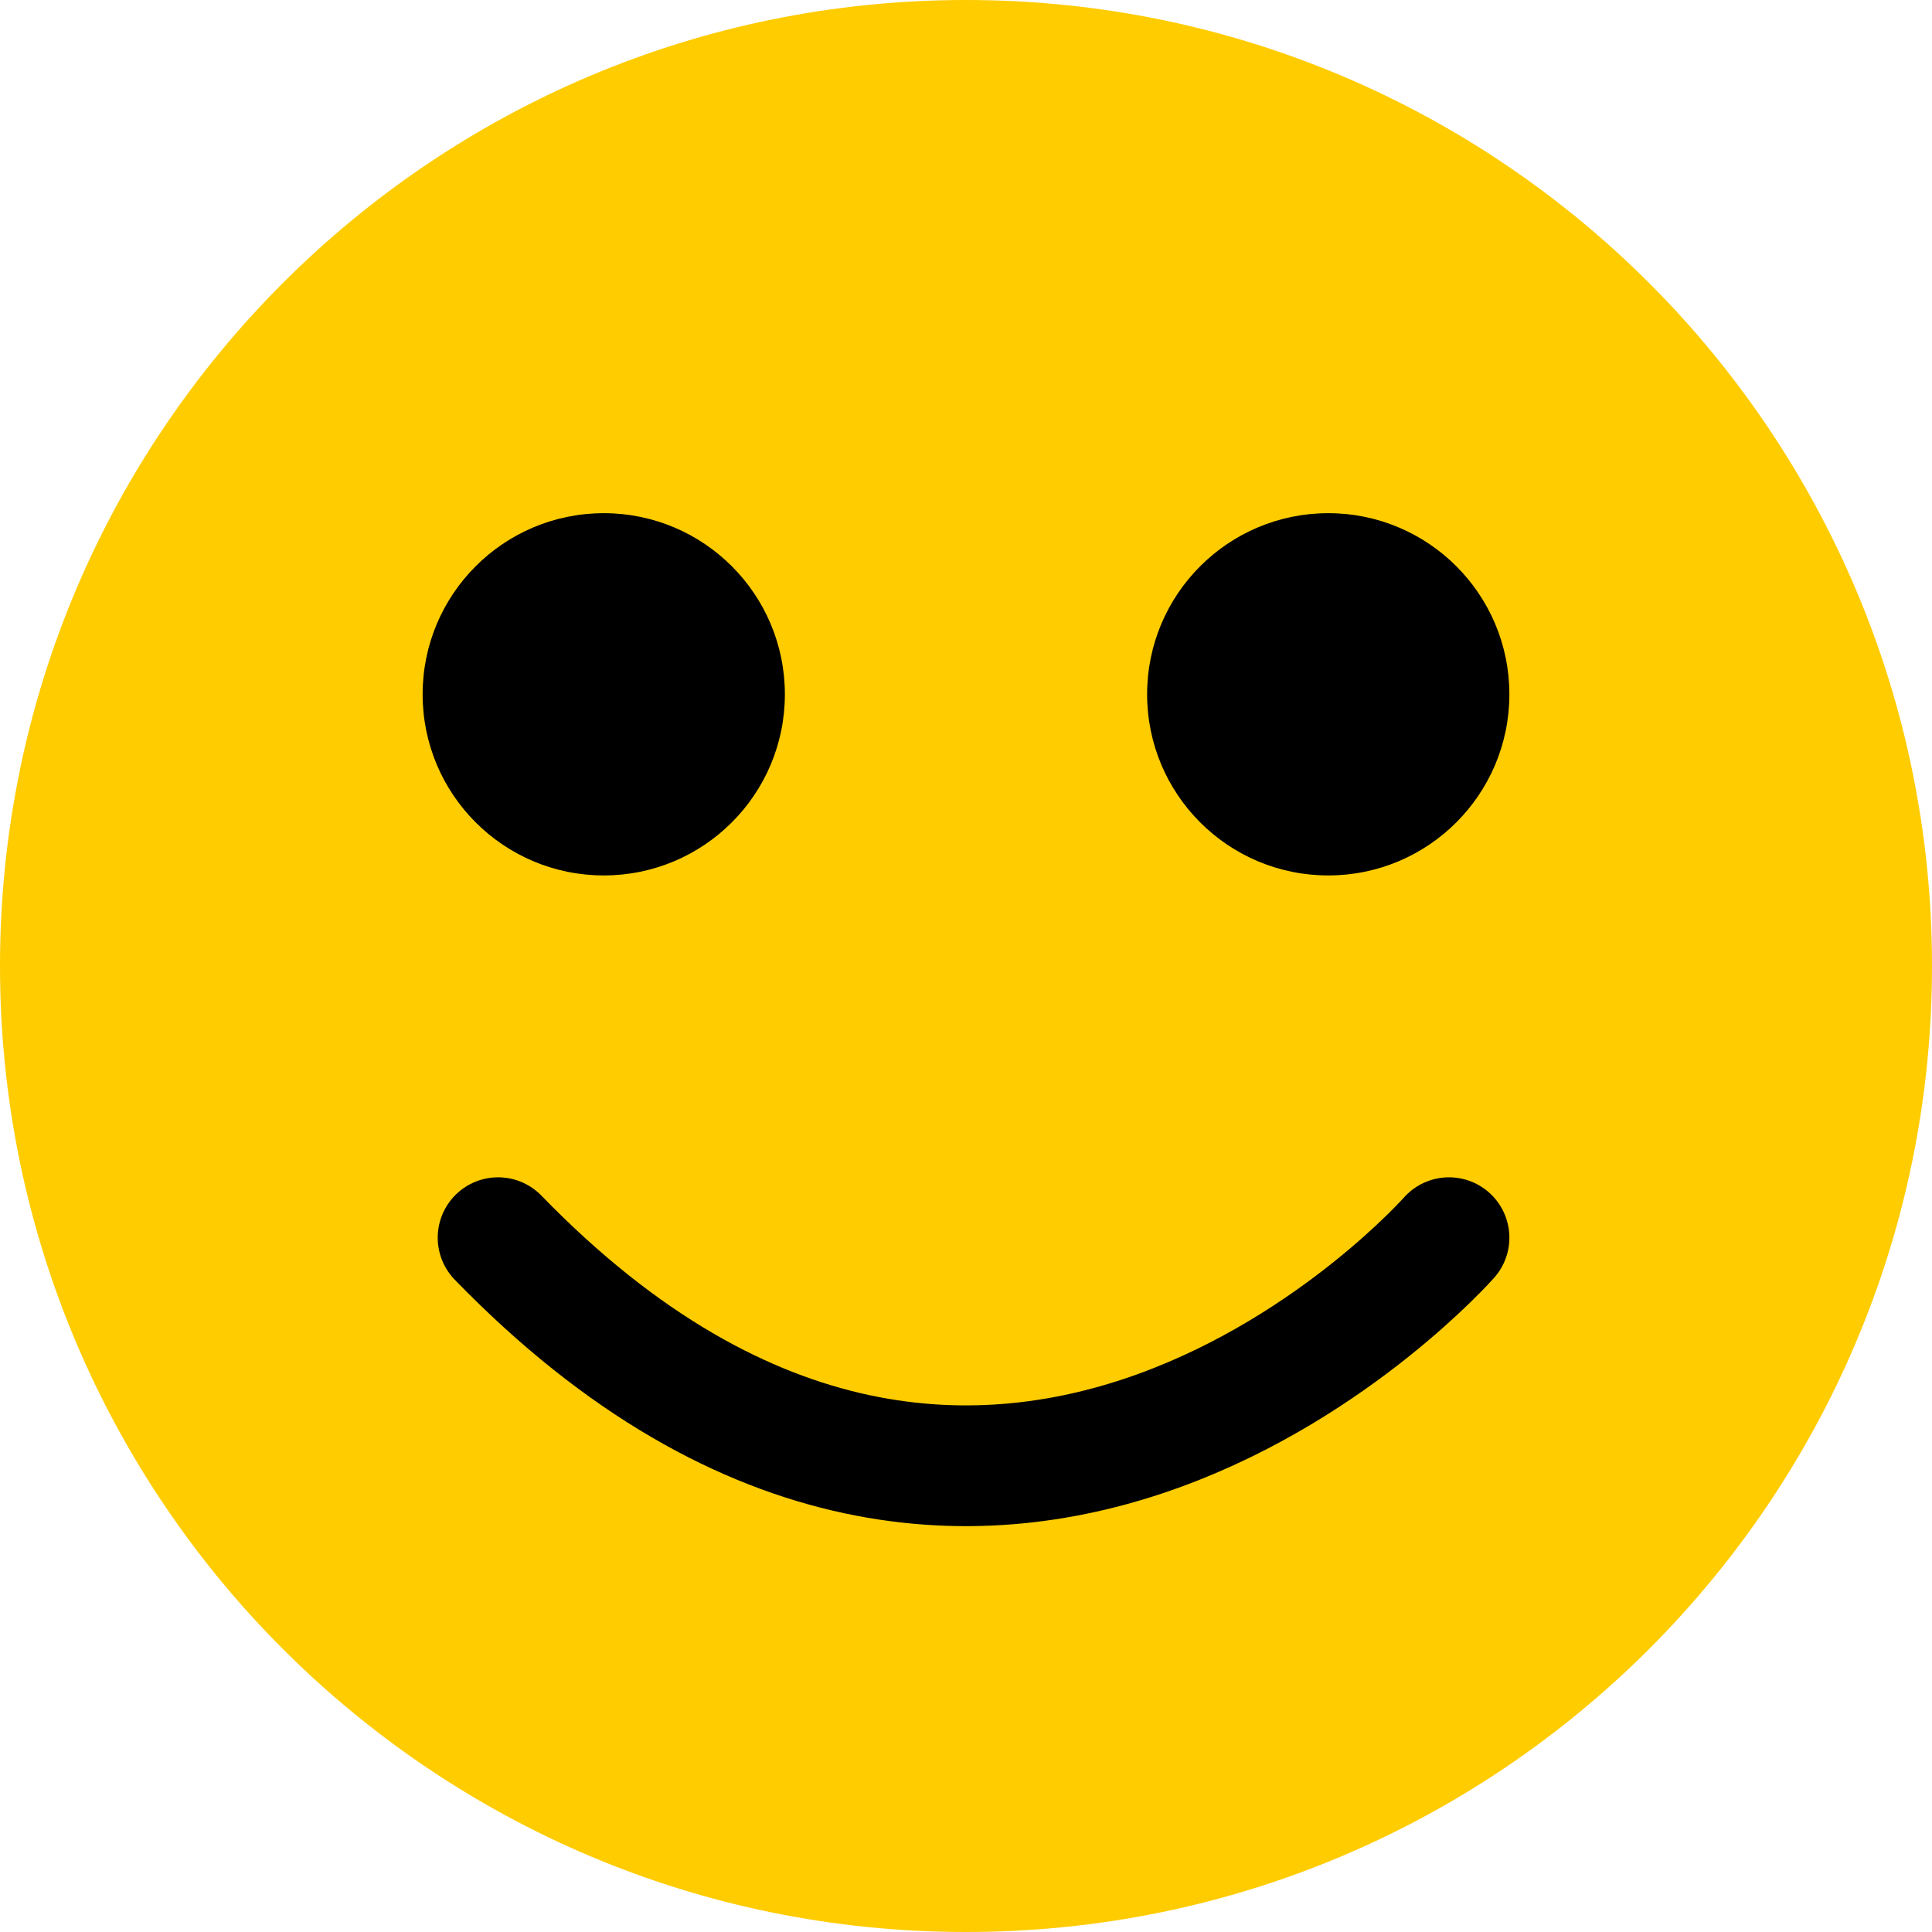 <?xml version="1.0" encoding="UTF-8" standalone="no"?>
<svg width="64px" height="64px" viewBox="0 0 64 64" version="1.1" xmlns="http://www.w3.org/2000/svg" xmlns:xlink="http://www.w3.org/1999/xlink" xmlns:sketch="http://www.bohemiancoding.com/sketch/ns">
    <!-- Generator: Sketch 3.4 (15575) - http://www.bohemiancoding.com/sketch -->
    <title>c-smiley-happy</title>
    <desc>Created with Sketch.</desc>
    <defs></defs>
    <g id="Page-1" stroke="none" stroke-width="1" fill="none" fill-rule="evenodd" sketch:type="MSPage">
        <g id="c-smiley-happy" sketch:type="MSArtboardGroup">
            <path d="M32,64 C49.673,64 64,49.673 64,32 C64,14.327 49.673,0 32,0 C14.327,0 0,14.327 0,32 C0,49.673 14.327,64 32,64 Z" id="Oval-1" fill="#FFCC00" sketch:type="MSShapeGroup"></path>
            <circle id="Oval-206" fill="#000000" sketch:type="MSShapeGroup" cx="44" cy="23" r="6"></circle>
            <circle id="Oval-206" fill="#000000" sketch:type="MSShapeGroup" cx="20" cy="23" r="6"></circle>
            <path d="M16.5,41 C33,58 48,41 48,41" id="Line" stroke="#000000" stroke-width="4" stroke-linecap="round" sketch:type="MSShapeGroup"></path>
        </g>
    </g>
</svg>
